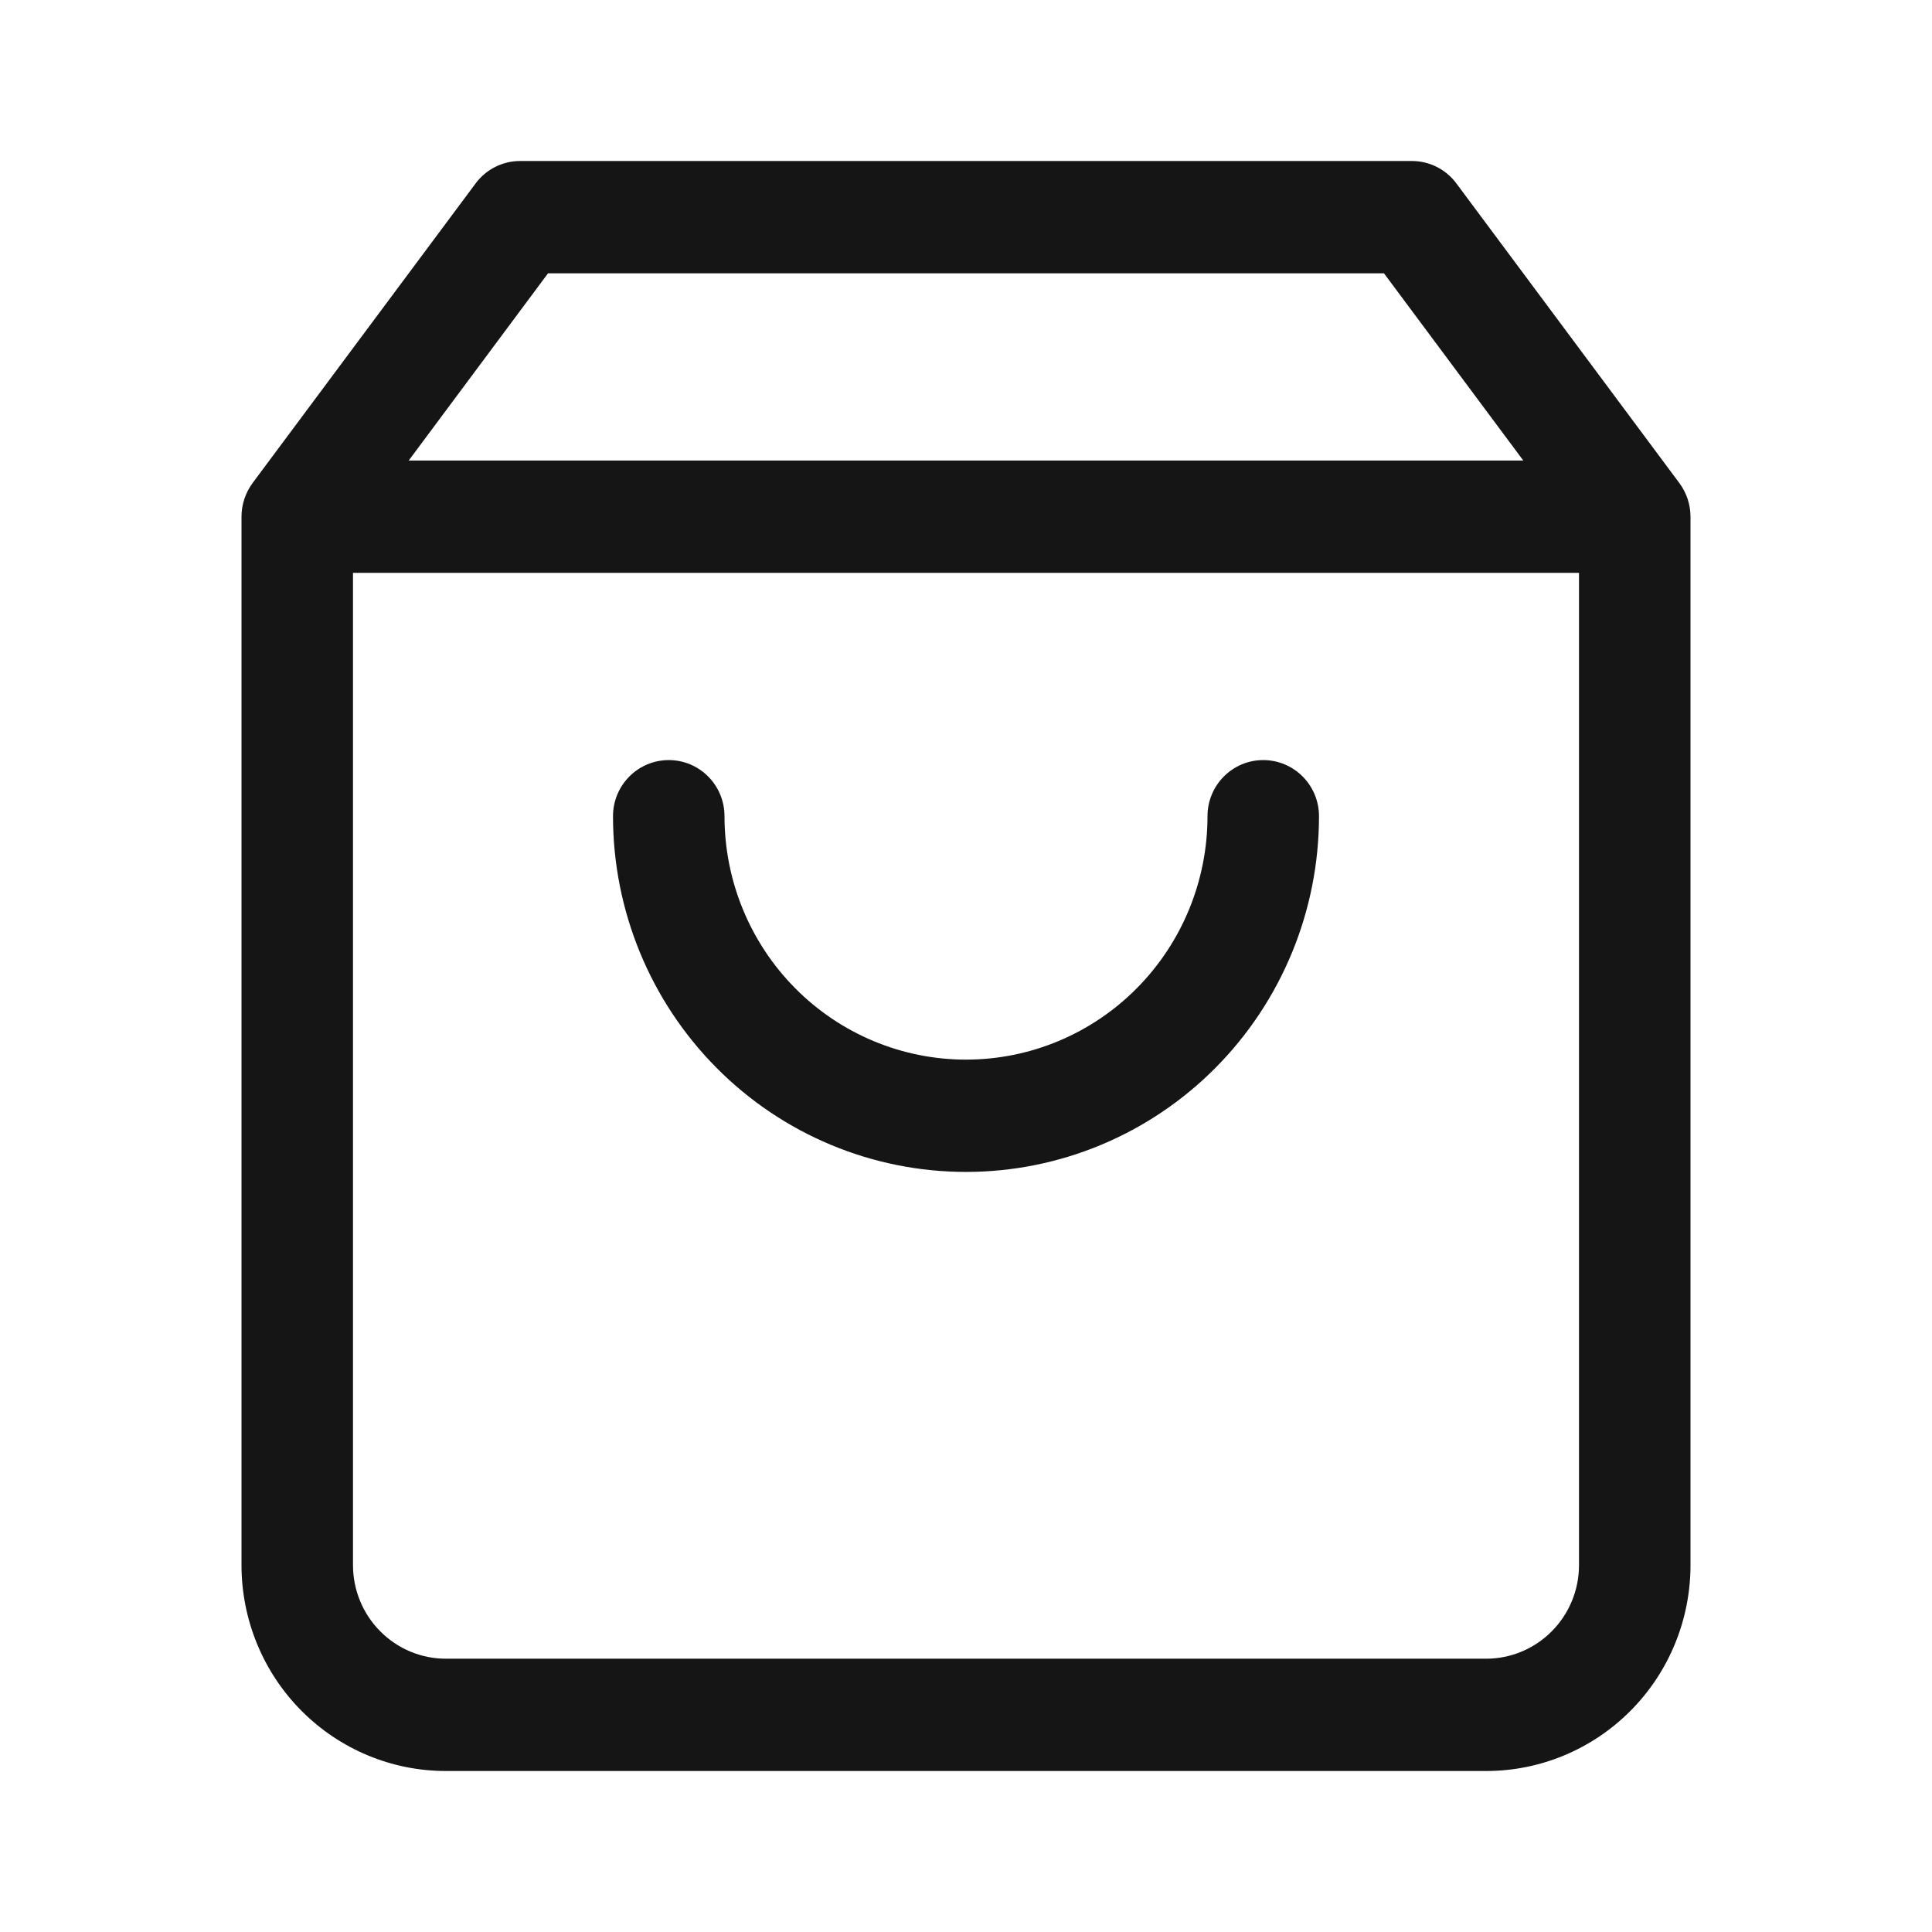 <svg width="24" height="24" viewBox="0 0 24 24" fill="none" xmlns="http://www.w3.org/2000/svg">
<path fill-rule="evenodd" clip-rule="evenodd" d="M5.908 2.279C6.038 2.103 6.244 2 6.462 2H17.538C17.756 2 17.962 2.103 18.092 2.279L20.861 6C20.951 6.121 21 6.268 21 6.419V19.442C21 20.12 20.733 20.771 20.256 21.251C19.78 21.73 19.135 22 18.462 22H5.538C4.865 22 4.22 21.73 3.744 21.251C3.267 20.771 3 20.12 3 19.442V6.419C3 6.268 3.049 6.121 3.138 6L5.908 2.279ZM6.808 3.395L5.077 5.721H18.923L17.192 3.395H6.808ZM19.615 7.116H4.385V19.442C4.385 19.75 4.506 20.046 4.723 20.264C4.939 20.482 5.232 20.605 5.538 20.605H18.462C18.768 20.605 19.061 20.482 19.277 20.264C19.494 20.046 19.615 19.75 19.615 19.442V7.116ZM8.308 9.442C8.69 9.442 9 9.754 9 10.139C9 10.941 9.316 11.71 9.879 12.277C10.441 12.844 11.204 13.163 12 13.163C12.796 13.163 13.559 12.844 14.121 12.277C14.684 11.71 15 10.941 15 10.139C15 9.754 15.31 9.442 15.692 9.442C16.075 9.442 16.385 9.754 16.385 10.139C16.385 11.311 15.923 12.435 15.1 13.264C14.278 14.093 13.163 14.558 12 14.558C10.837 14.558 9.722 14.093 8.9 13.264C8.077 12.435 7.615 11.311 7.615 10.139C7.615 9.754 7.925 9.442 8.308 9.442Z" fill="#151515"/>
</svg>
